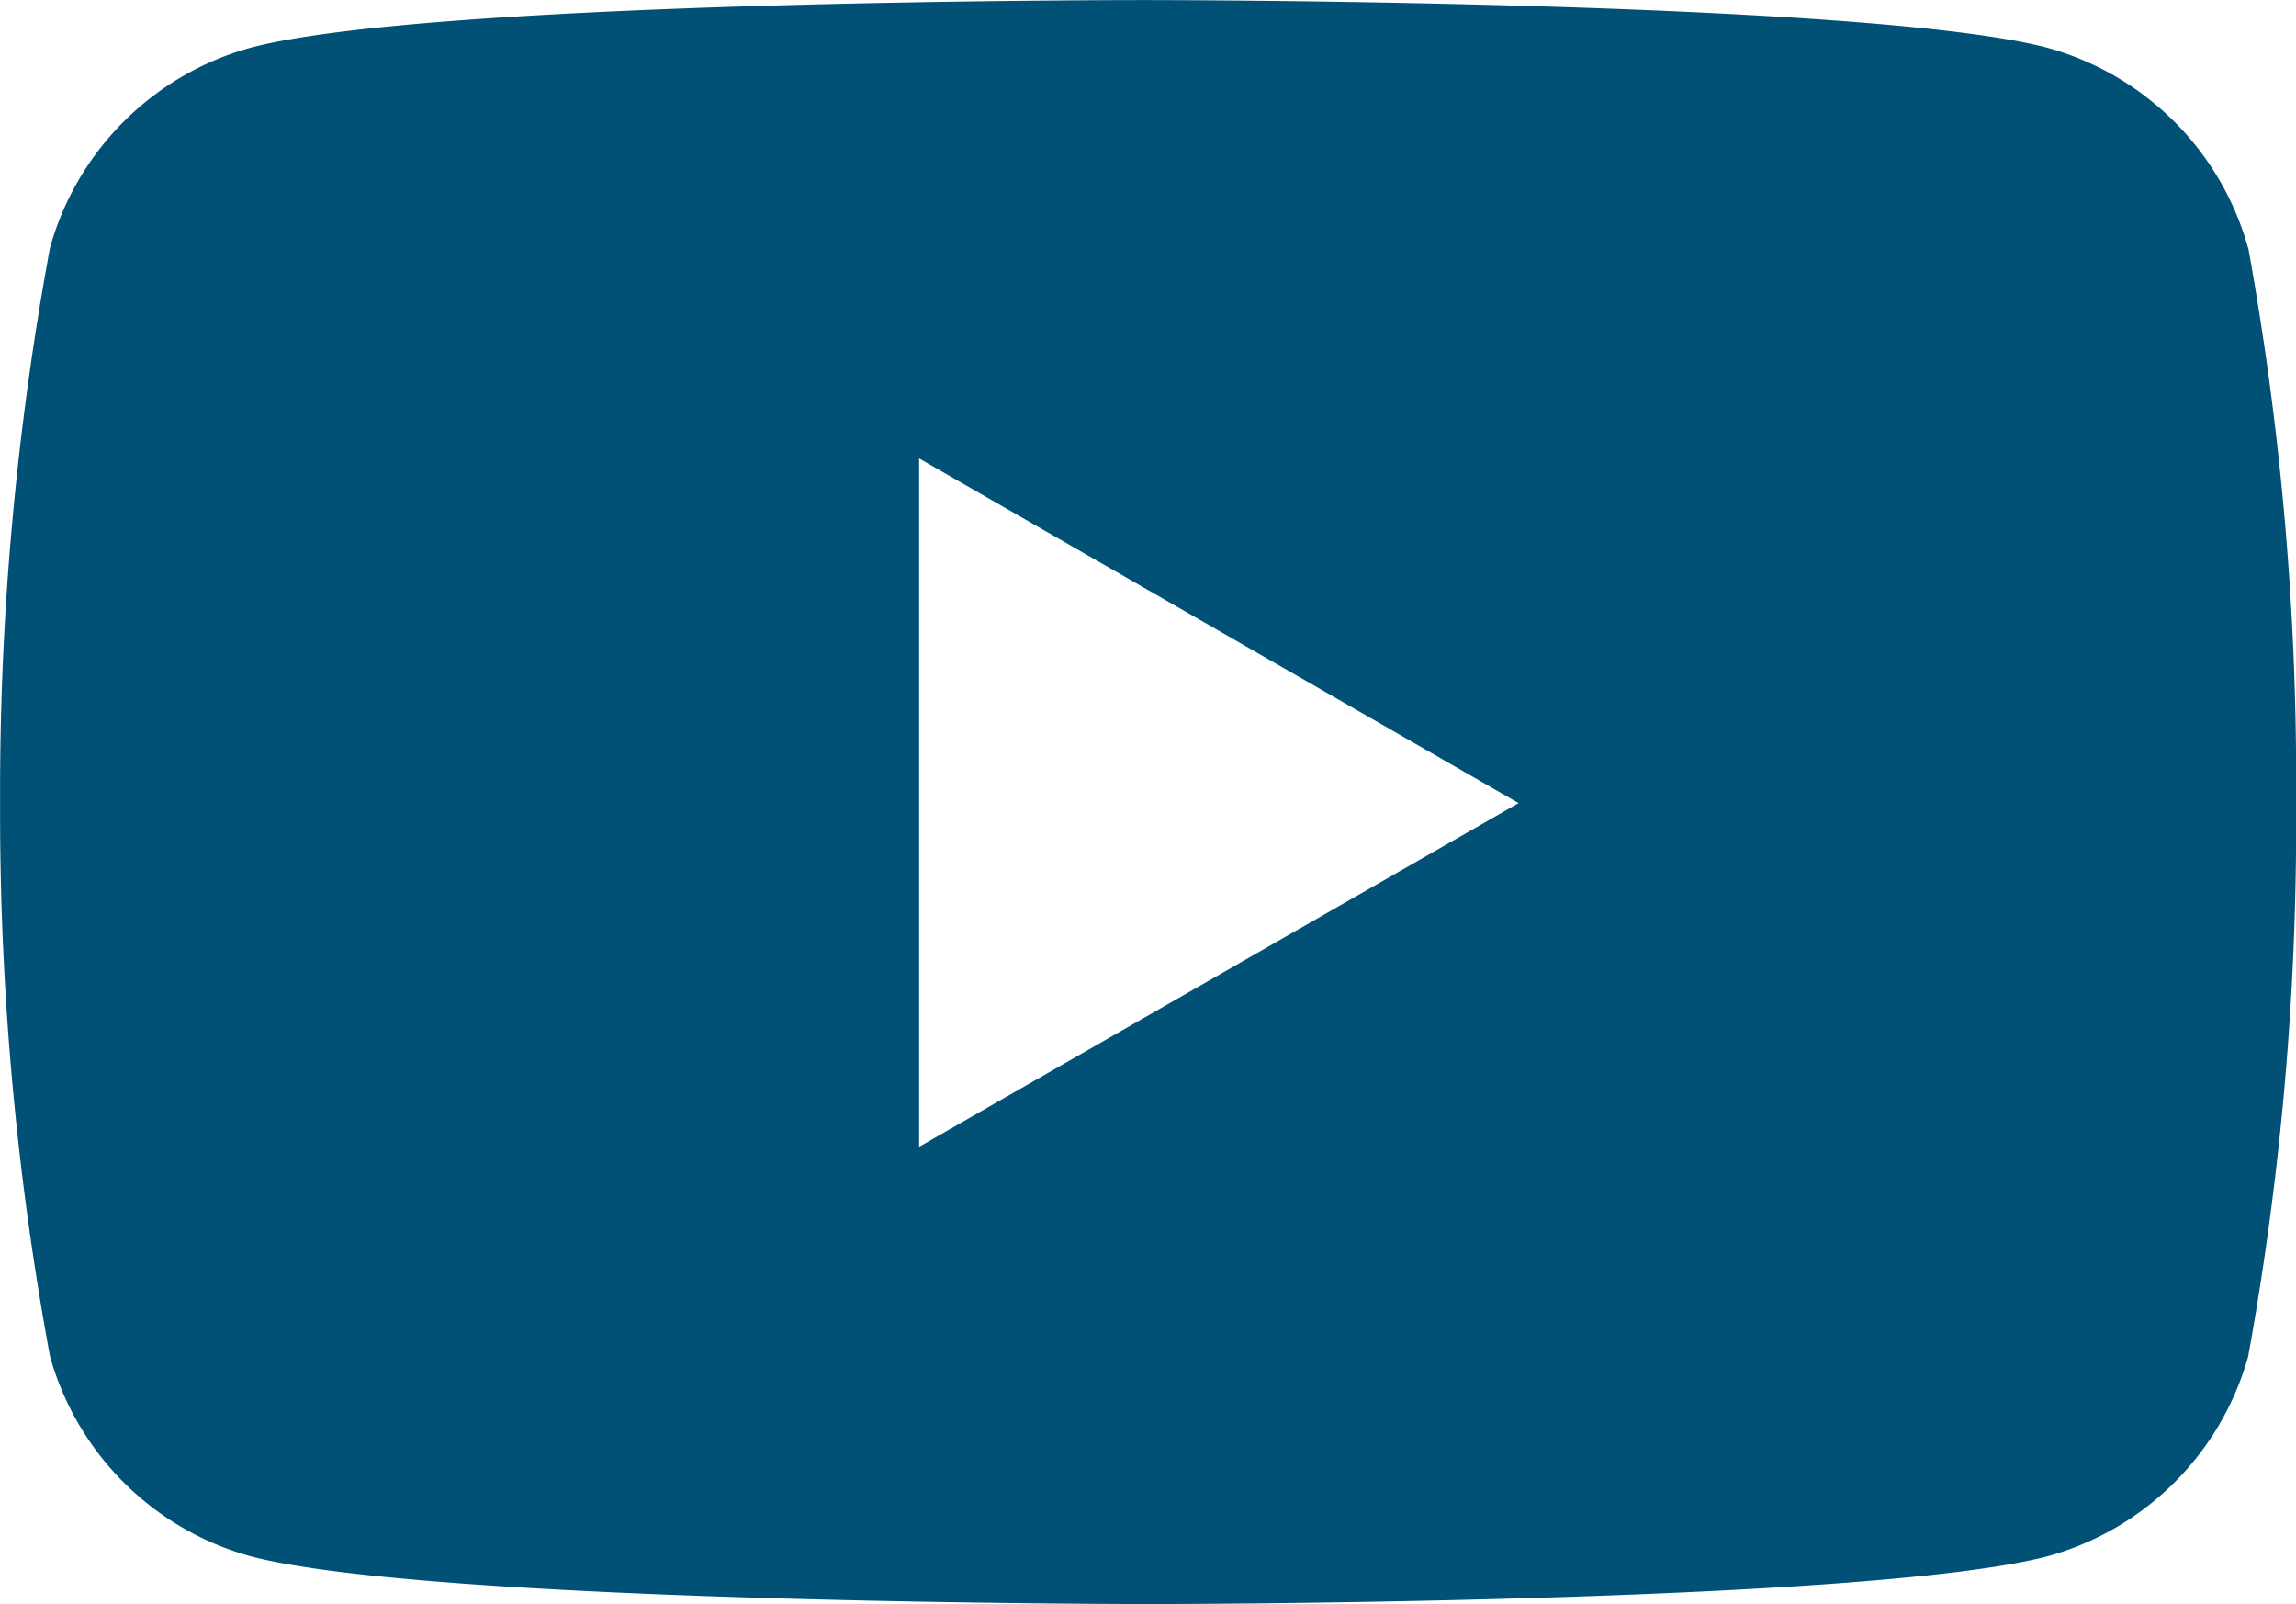 <svg id="Icon_simple-youtube" data-name="Icon simple-youtube" xmlns="http://www.w3.org/2000/svg" width="25.987" height="18.151" viewBox="0 0 25.987 18.151">
  <path id="Icon_simple-youtube-2" data-name="Icon simple-youtube" d="M25.451,8.227a3.256,3.256,0,0,0-2.262-2.26c-2.026-.542-10.178-.542-10.178-.542s-8.131-.011-10.178.542A3.256,3.256,0,0,0,.573,8.227a33.805,33.805,0,0,0-.565,6.284,33.8,33.8,0,0,0,.565,6.26,3.256,3.256,0,0,0,2.262,2.26c2.023.543,10.178.543,10.178.543s8.13,0,10.178-.543a3.256,3.256,0,0,0,2.262-2.26,33.805,33.805,0,0,0,.542-6.26,33.805,33.805,0,0,0-.542-6.284ZM10.41,18.4V10.611l6.785,3.9Z" transform="translate(-0.007 -5.424)" fill="#005175"/>
</svg>
